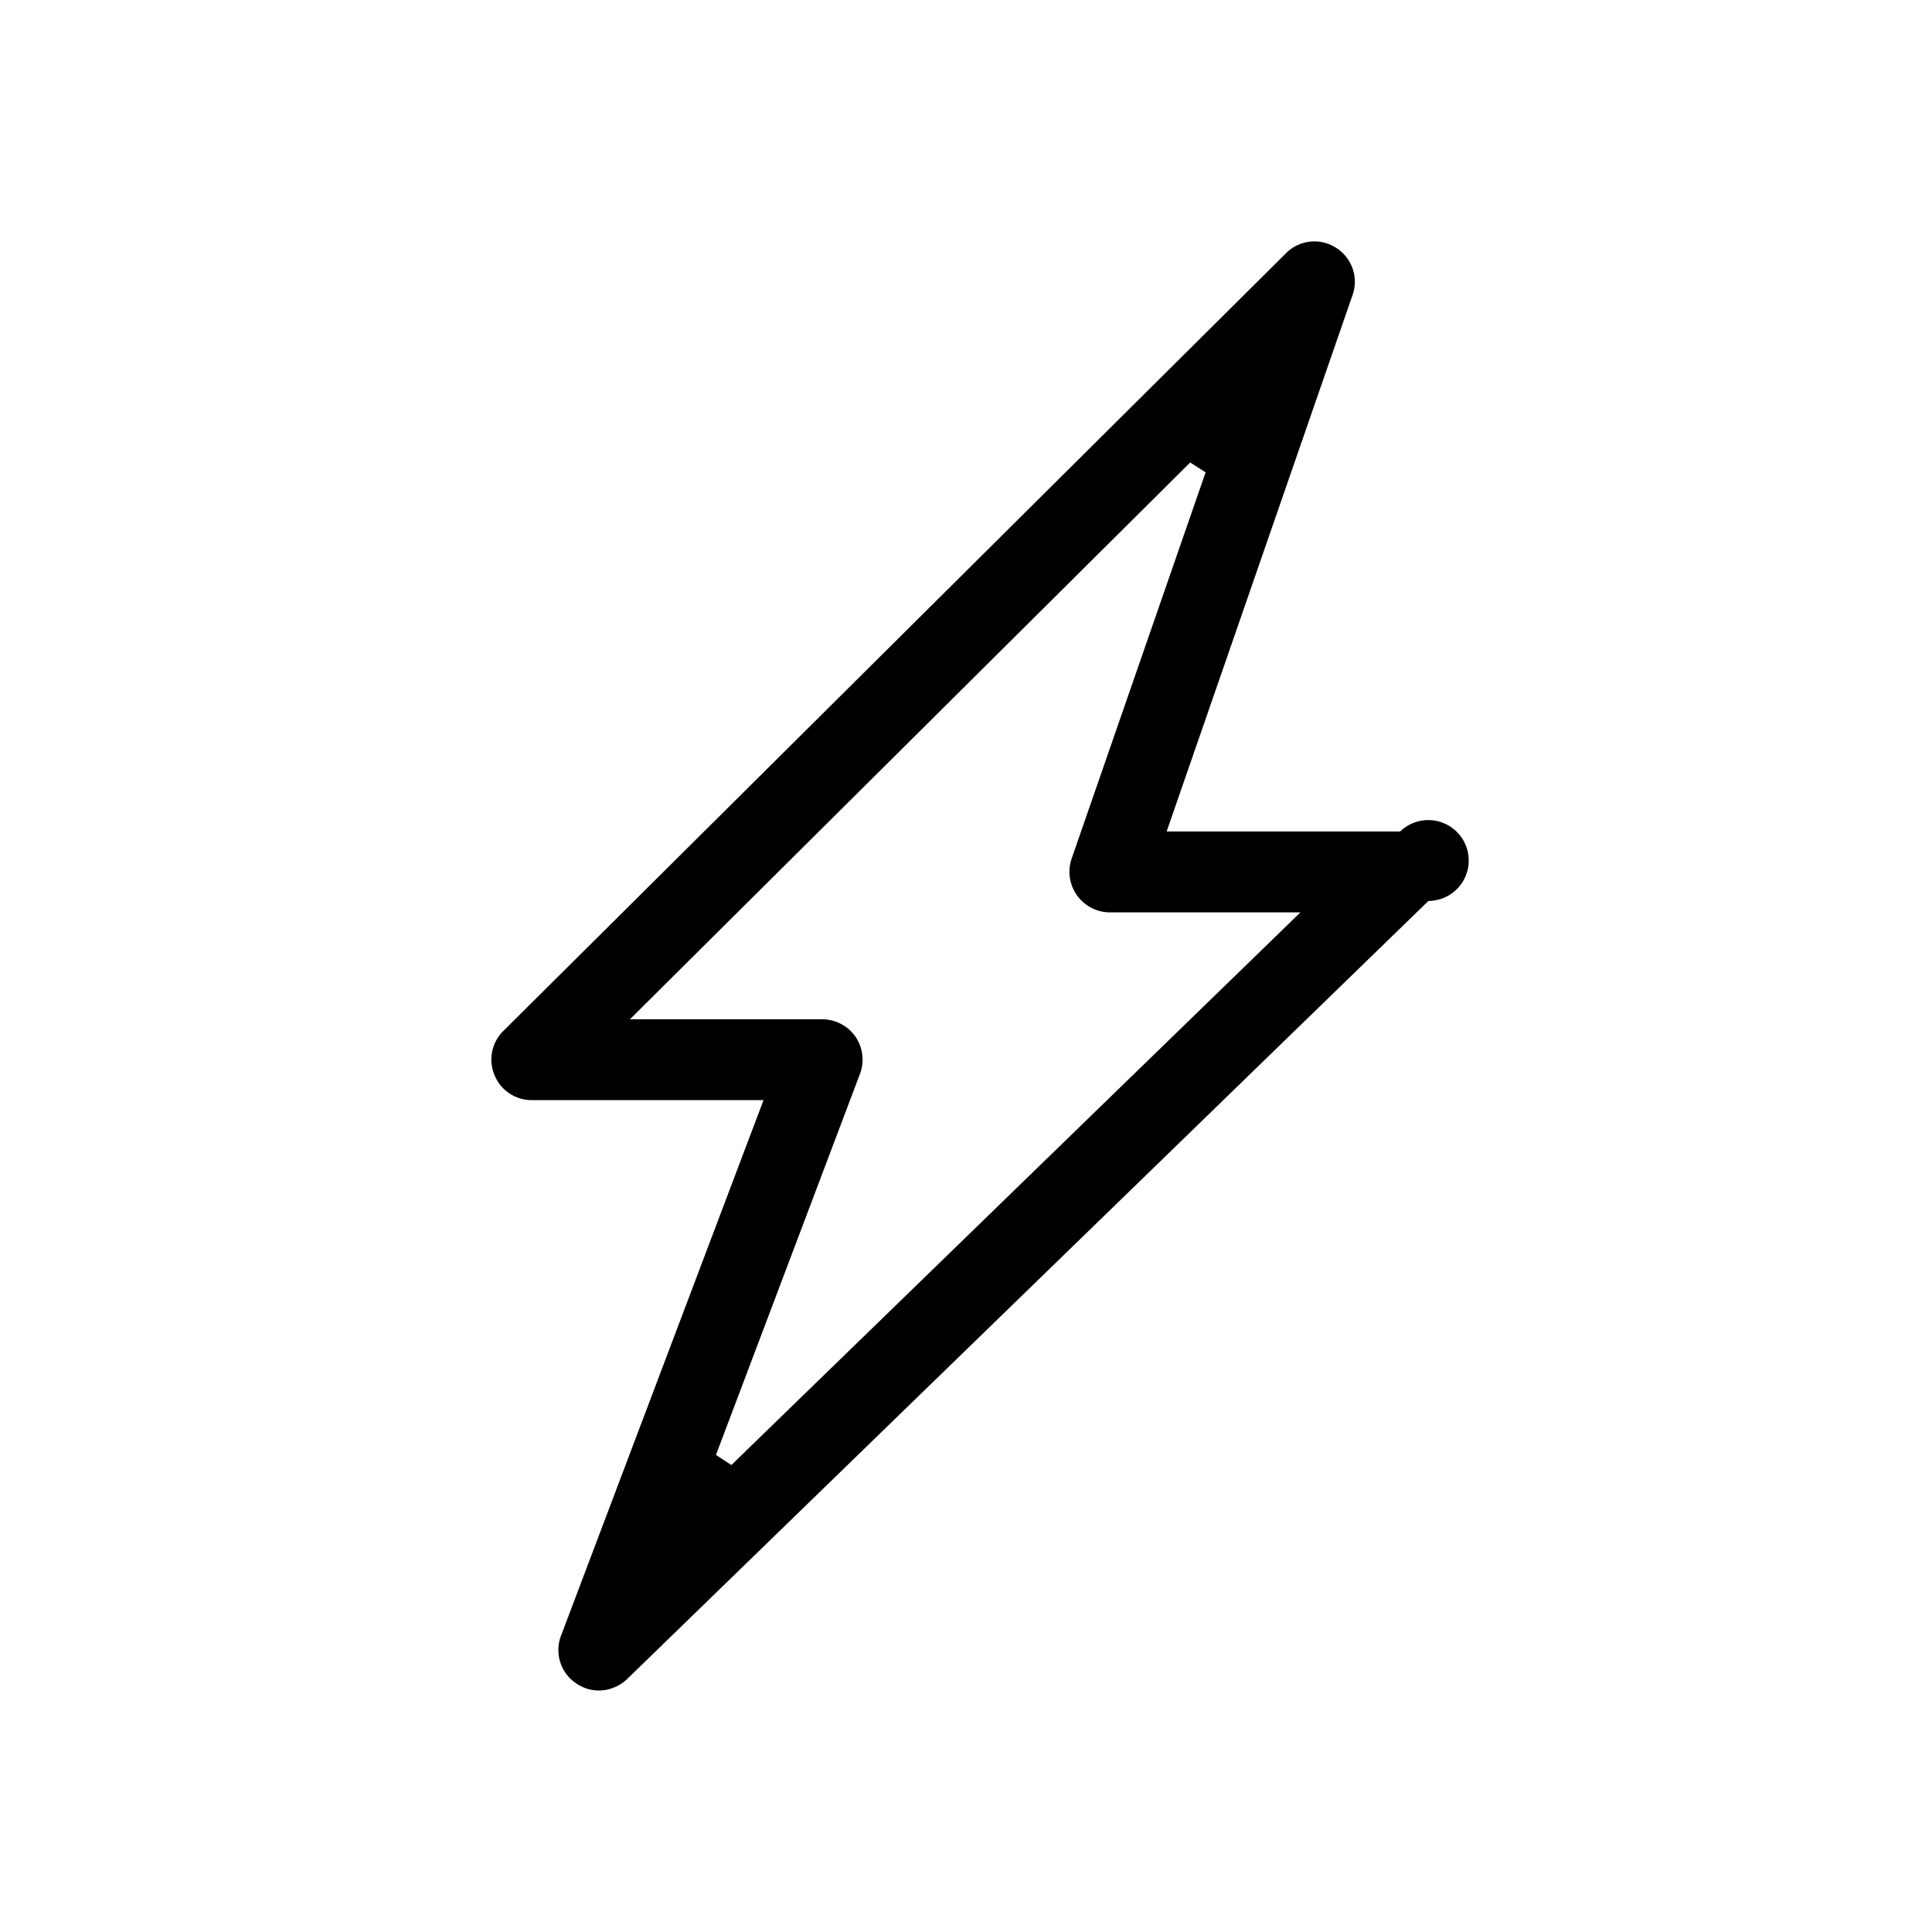 <svg xmlns="http://www.w3.org/2000/svg" width="40" height="40" viewBox="0 0 40 40"><path d="M12.398 35a.824.824 0 0 1-.459-.141.83.83 0 0 1-.323-.995l4.192-11.087h-4.797a.83.83 0 0 1-.773-.518.831.831 0 0 1 .182-.913L26.623 5.245a.828.828 0 0 1 1.035-.117.83.83 0 0 1 .344.984l-3.848 11.103h4.835a.837.837 0 1 1 .585 1.438l-16.59 16.11a.852.852 0 0 1-.586.237zm.644-13.897h3.979c.275 0 .534.135.691.361a.842.842 0 0 1 .092.772l-2.981 7.887.319.209L26.924 18.89h-3.945a.841.841 0 0 1-.792-1.113l2.774-7.998-.32-.203-11.599 11.527z"/></svg>